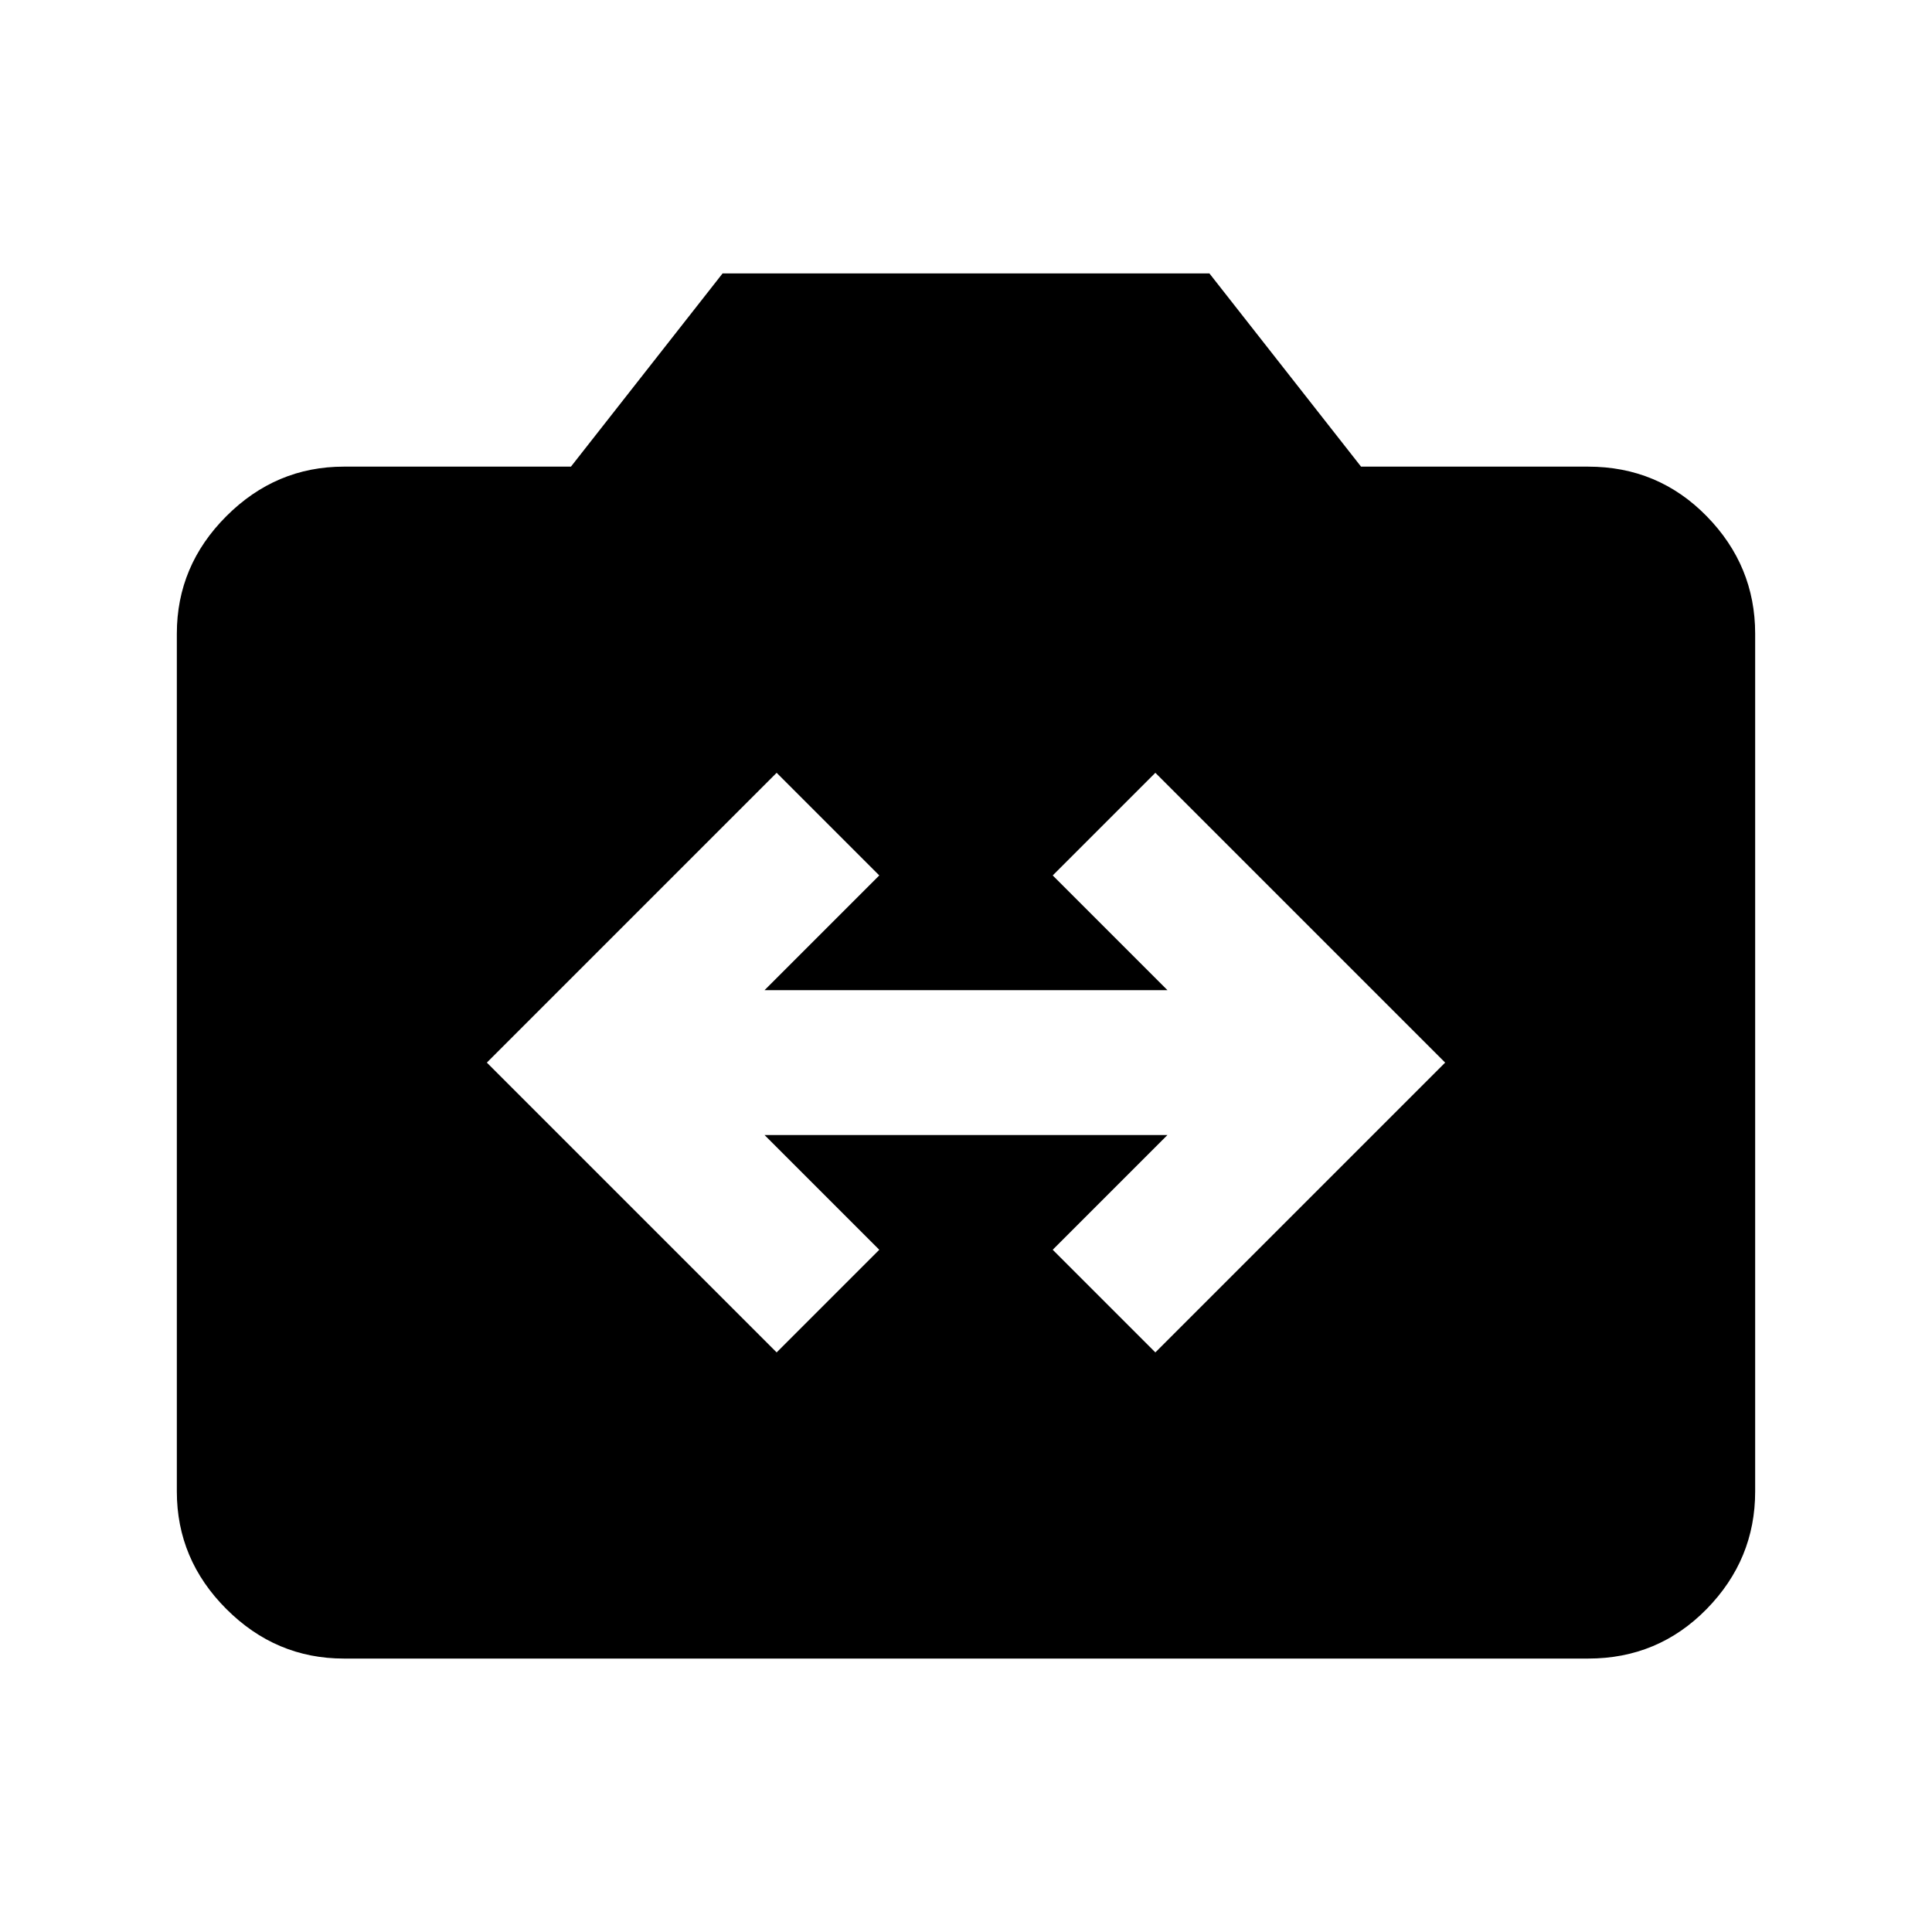 <svg xmlns="http://www.w3.org/2000/svg" height="20" viewBox="0 -960 960 960" width="20"><path d="M170.87-135.87q-33.78 0-58.39-24.61t-24.61-58.39v-426.26q0-33.78 24.61-58.39t58.39-24.61H283.7l75.34-96h241.92l75.34 96h112.83q34.78 0 58.89 24.61t24.11 58.39v426.26q0 33.78-24.11 58.39t-58.89 24.61H170.87ZM385.91-288l51-51-57-57h200.18l-57 57 51 51 144-144-144-144-51 51 57 57H379.91l57-57-51-51-144 144 144 144Z"/></svg>